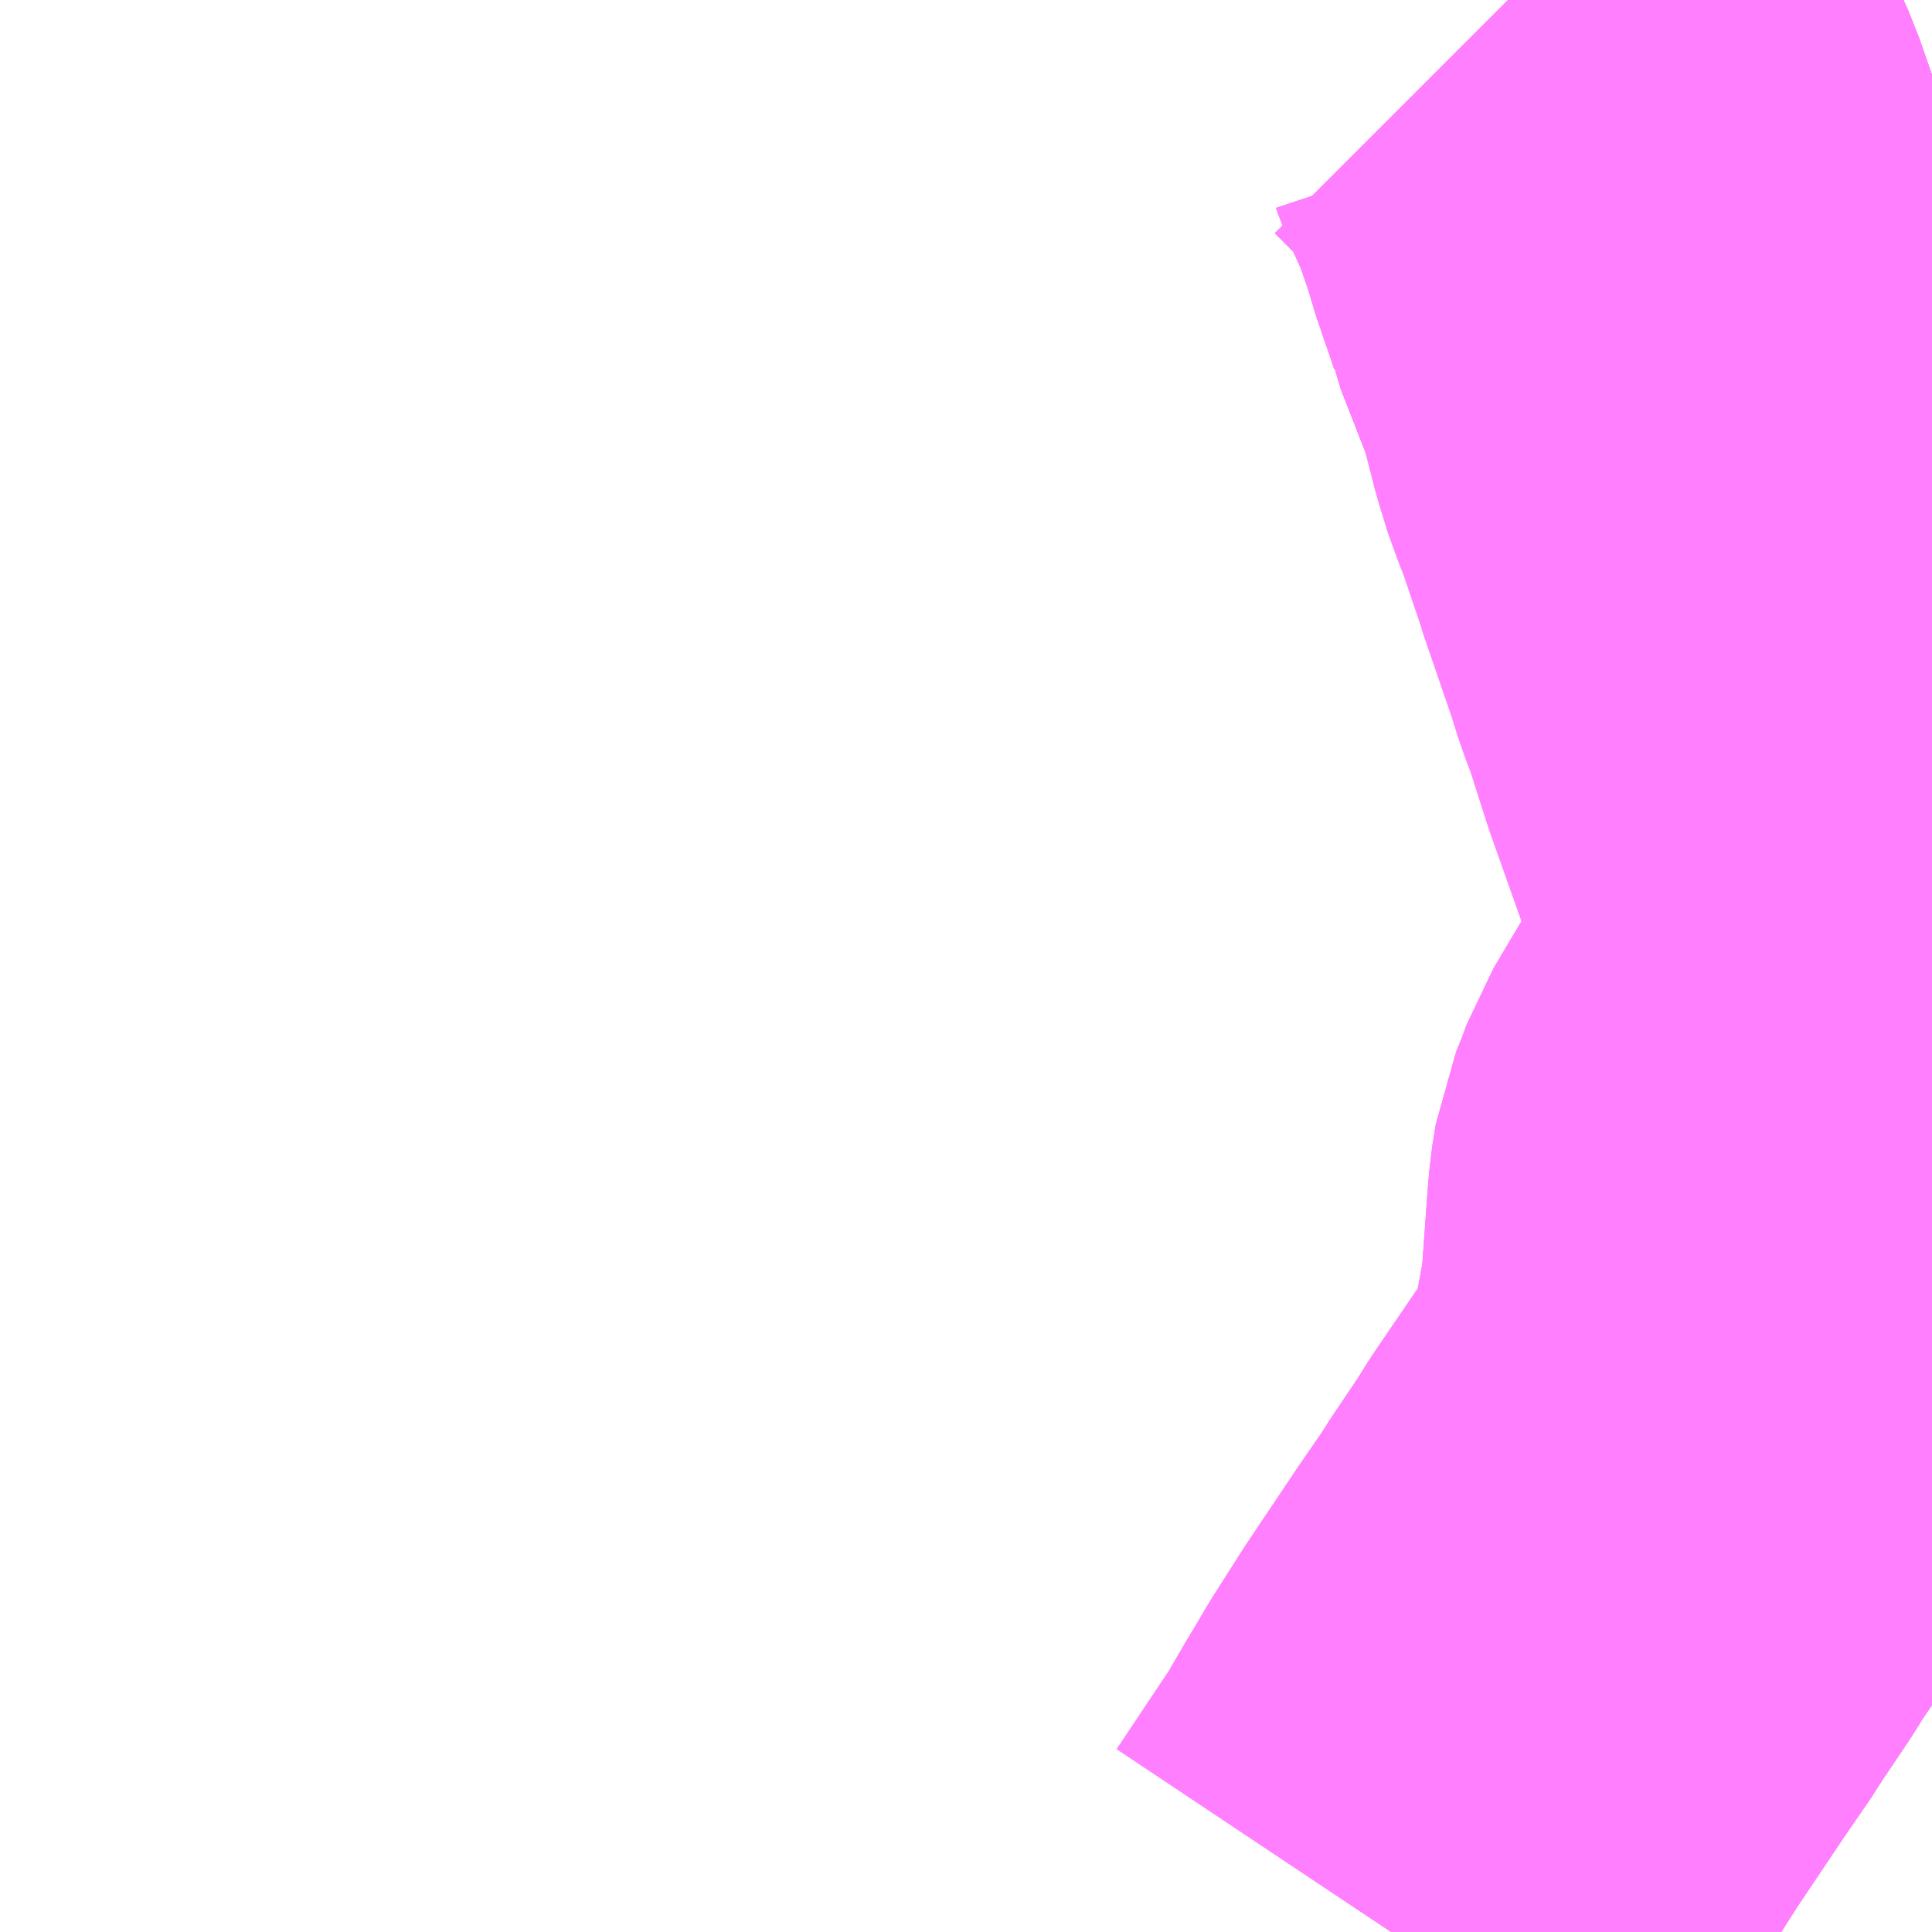 <?xml version="1.0" encoding="UTF-8"?>
<svg  xmlns="http://www.w3.org/2000/svg" xmlns:xlink="http://www.w3.org/1999/xlink" xmlns:go="http://purl.org/svgmap/profile" property="N07_001,N07_002,N07_003,N07_004,N07_005,N07_006,N07_007" viewBox="13822.998 -3478.271 2.197 2.197" go:dataArea="13822.998046875 -3478.271484375 2.197265625 2.197265625" >
<globalCoordinateSystem srsName="http://purl.org/crs/84" transform="matrix(100.0,0.0,0.0,-100.0,0.0,0.0)" />
<defs>
 <g id="p0" >
  <circle cx="0.0" cy="0.0" r="3" stroke="green" stroke-width="0.75" vector-effect="non-scaling-stroke" />
 </g>
</defs>
<g fill="none" fill-rule="evenodd" stroke="#FF00FF" stroke-width="0.75" opacity="0.5" vector-effect="non-scaling-stroke" stroke-linejoin="bevel" >
<path content="1,しずてつジャストライン（株）,初倉線_01_on,6.7,15.0,15.0," xlink:title="1" d="M13824.713,-3478.271L13824.732,-3478.252L13824.742,-3478.242L13824.769,-3478.213L13824.782,-3478.195L13824.799,-3478.165L13824.805,-3478.153L13824.807,-3478.147L13824.826,-3478.105L13824.842,-3478.059L13824.854,-3478.019L13824.856,-3478.014L13824.858,-3478.008L13824.864,-3477.991L13824.871,-3477.97L13824.872,-3477.965L13824.908,-3477.873L13824.964,-3477.795L13824.966,-3477.793L13824.968,-3477.791L13825.012,-3477.746L13825.04,-3477.72L13825.042,-3477.719L13825.08,-3477.68L13825.1,-3477.658L13825.113,-3477.641L13825.122,-3477.631L13825.129,-3477.617L13825.158,-3477.572L13825.17,-3477.551L13825.179,-3477.538L13825.195,-3477.508"/>
<path content="1,しずてつジャストライン（株）,初倉線_02_on,6.7,15.0,15.0," xlink:title="1" d="M13824.713,-3478.271L13824.732,-3478.252L13824.742,-3478.242L13824.769,-3478.213L13824.782,-3478.195L13824.799,-3478.165L13824.805,-3478.153L13824.807,-3478.147L13824.826,-3478.105L13824.842,-3478.059L13824.854,-3478.019L13824.856,-3478.014L13824.858,-3478.008L13824.864,-3477.991L13824.871,-3477.97L13824.872,-3477.965L13824.908,-3477.873L13824.964,-3477.795L13824.966,-3477.793L13824.968,-3477.791L13825.012,-3477.746L13825.04,-3477.72L13825.042,-3477.719L13825.08,-3477.68L13825.1,-3477.658L13825.113,-3477.641L13825.122,-3477.631L13825.129,-3477.617L13825.158,-3477.572L13825.17,-3477.551L13825.179,-3477.538L13825.195,-3477.508"/>
<path content="1,しずてつジャストライン（株）,藤枝相良線_01_on,9.0,0.0,0.0," xlink:title="1" d="M13824.713,-3478.271L13824.732,-3478.252L13824.742,-3478.242L13824.769,-3478.213L13824.782,-3478.195L13824.799,-3478.165L13824.805,-3478.153L13824.807,-3478.147L13824.826,-3478.105L13824.842,-3478.059L13824.854,-3478.019L13824.856,-3478.014L13824.858,-3478.008L13824.864,-3477.991L13824.871,-3477.97L13824.872,-3477.965L13824.908,-3477.873L13824.964,-3477.795L13824.966,-3477.793L13824.968,-3477.791L13825.012,-3477.746L13825.04,-3477.72L13825.042,-3477.719L13825.08,-3477.68L13825.1,-3477.658L13825.113,-3477.641L13825.122,-3477.631L13825.129,-3477.617L13825.158,-3477.572L13825.17,-3477.551L13825.179,-3477.538L13825.195,-3477.508M13825.195,-3477.266L13825.187,-3477.245L13825.171,-3477.215L13825.142,-3477.168L13825.11,-3477.112L13825.081,-3477.073L13825.064,-3477.051L13825.061,-3477.046L13825.04,-3477.016L13825.033,-3477.002L13825.018,-3476.977L13825.01,-3476.955L13825.001,-3476.933L13824.997,-3476.908L13824.995,-3476.883L13824.988,-3476.786L13824.978,-3476.732L13824.975,-3476.707L13824.971,-3476.687L13824.96,-3476.66L13824.952,-3476.644L13824.934,-3476.615L13824.9,-3476.565L13824.885,-3476.543L13824.87,-3476.521L13824.857,-3476.5L13824.822,-3476.448L13824.816,-3476.438L13824.785,-3476.393L13824.728,-3476.308L13824.693,-3476.253L13824.676,-3476.224L13824.671,-3476.216L13824.646,-3476.173L13824.58,-3476.074"/>
<path content="1,しずてつジャストライン（株）,藤枝相良線_02_on,9.0,13.0,13.0," xlink:title="1" d="M13824.713,-3478.271L13824.732,-3478.252L13824.742,-3478.242L13824.769,-3478.213L13824.782,-3478.195L13824.799,-3478.165L13824.805,-3478.153L13824.807,-3478.147L13824.826,-3478.105L13824.842,-3478.059L13824.854,-3478.019L13824.856,-3478.014L13824.858,-3478.008L13824.864,-3477.991L13824.871,-3477.97L13824.872,-3477.965L13824.908,-3477.873L13824.964,-3477.795L13824.966,-3477.793L13824.968,-3477.791L13825.012,-3477.746L13825.04,-3477.72L13825.042,-3477.719L13825.08,-3477.68L13825.1,-3477.658L13825.113,-3477.641L13825.122,-3477.631L13825.129,-3477.617L13825.158,-3477.572L13825.17,-3477.551L13825.179,-3477.538L13825.195,-3477.508M13825.195,-3477.266L13825.187,-3477.245L13825.171,-3477.215L13825.142,-3477.168L13825.11,-3477.112L13825.081,-3477.073L13825.064,-3477.051L13825.061,-3477.046L13825.04,-3477.016L13825.033,-3477.002L13825.018,-3476.977L13825.01,-3476.955L13825.001,-3476.933L13824.997,-3476.908L13824.995,-3476.883L13824.988,-3476.786L13824.978,-3476.732L13824.975,-3476.707L13824.971,-3476.687L13824.96,-3476.66L13824.952,-3476.644L13824.934,-3476.615L13824.9,-3476.565L13824.885,-3476.543L13824.87,-3476.521L13824.857,-3476.5L13824.822,-3476.448L13824.816,-3476.438L13824.785,-3476.393L13824.728,-3476.308L13824.693,-3476.253L13824.676,-3476.224L13824.671,-3476.216L13824.646,-3476.173L13824.58,-3476.074"/>
<path content="1,しずてつジャストライン（株）,静岡成田空港線,1.0,1.0,1.0," xlink:title="1" d="M13824.713,-3478.271L13824.732,-3478.252L13824.742,-3478.242L13824.769,-3478.213L13824.782,-3478.195L13824.799,-3478.165L13824.805,-3478.153L13824.807,-3478.147L13824.826,-3478.105L13824.842,-3478.059L13824.854,-3478.019L13824.856,-3478.014L13824.858,-3478.008L13824.864,-3477.991L13824.871,-3477.97L13824.872,-3477.965L13824.908,-3477.873L13824.924,-3477.81L13824.935,-3477.774L13824.941,-3477.76L13824.947,-3477.744L13824.97,-3477.676L13824.971,-3477.672L13825.006,-3477.57L13825.014,-3477.544L13825.024,-3477.518L13825.046,-3477.449L13825.08,-3477.353L13825.093,-3477.316L13825.136,-3477.191L13825.142,-3477.168L13825.11,-3477.112L13825.098,-3477.101L13825.081,-3477.073L13825.064,-3477.051L13825.061,-3477.046L13825.04,-3477.016L13825.033,-3477.002L13825.018,-3476.977L13825.01,-3476.955L13825.001,-3476.933L13824.997,-3476.908L13824.995,-3476.883L13824.988,-3476.786L13824.978,-3476.732L13824.975,-3476.707L13824.971,-3476.687L13824.96,-3476.66L13824.952,-3476.644L13824.934,-3476.615L13824.9,-3476.565L13824.885,-3476.543L13824.87,-3476.521L13824.857,-3476.5L13824.822,-3476.448L13824.816,-3476.438L13824.785,-3476.393L13824.728,-3476.308L13824.693,-3476.253L13824.676,-3476.224L13824.671,-3476.216L13824.646,-3476.173L13824.58,-3476.074"/>
</g>
</svg>
